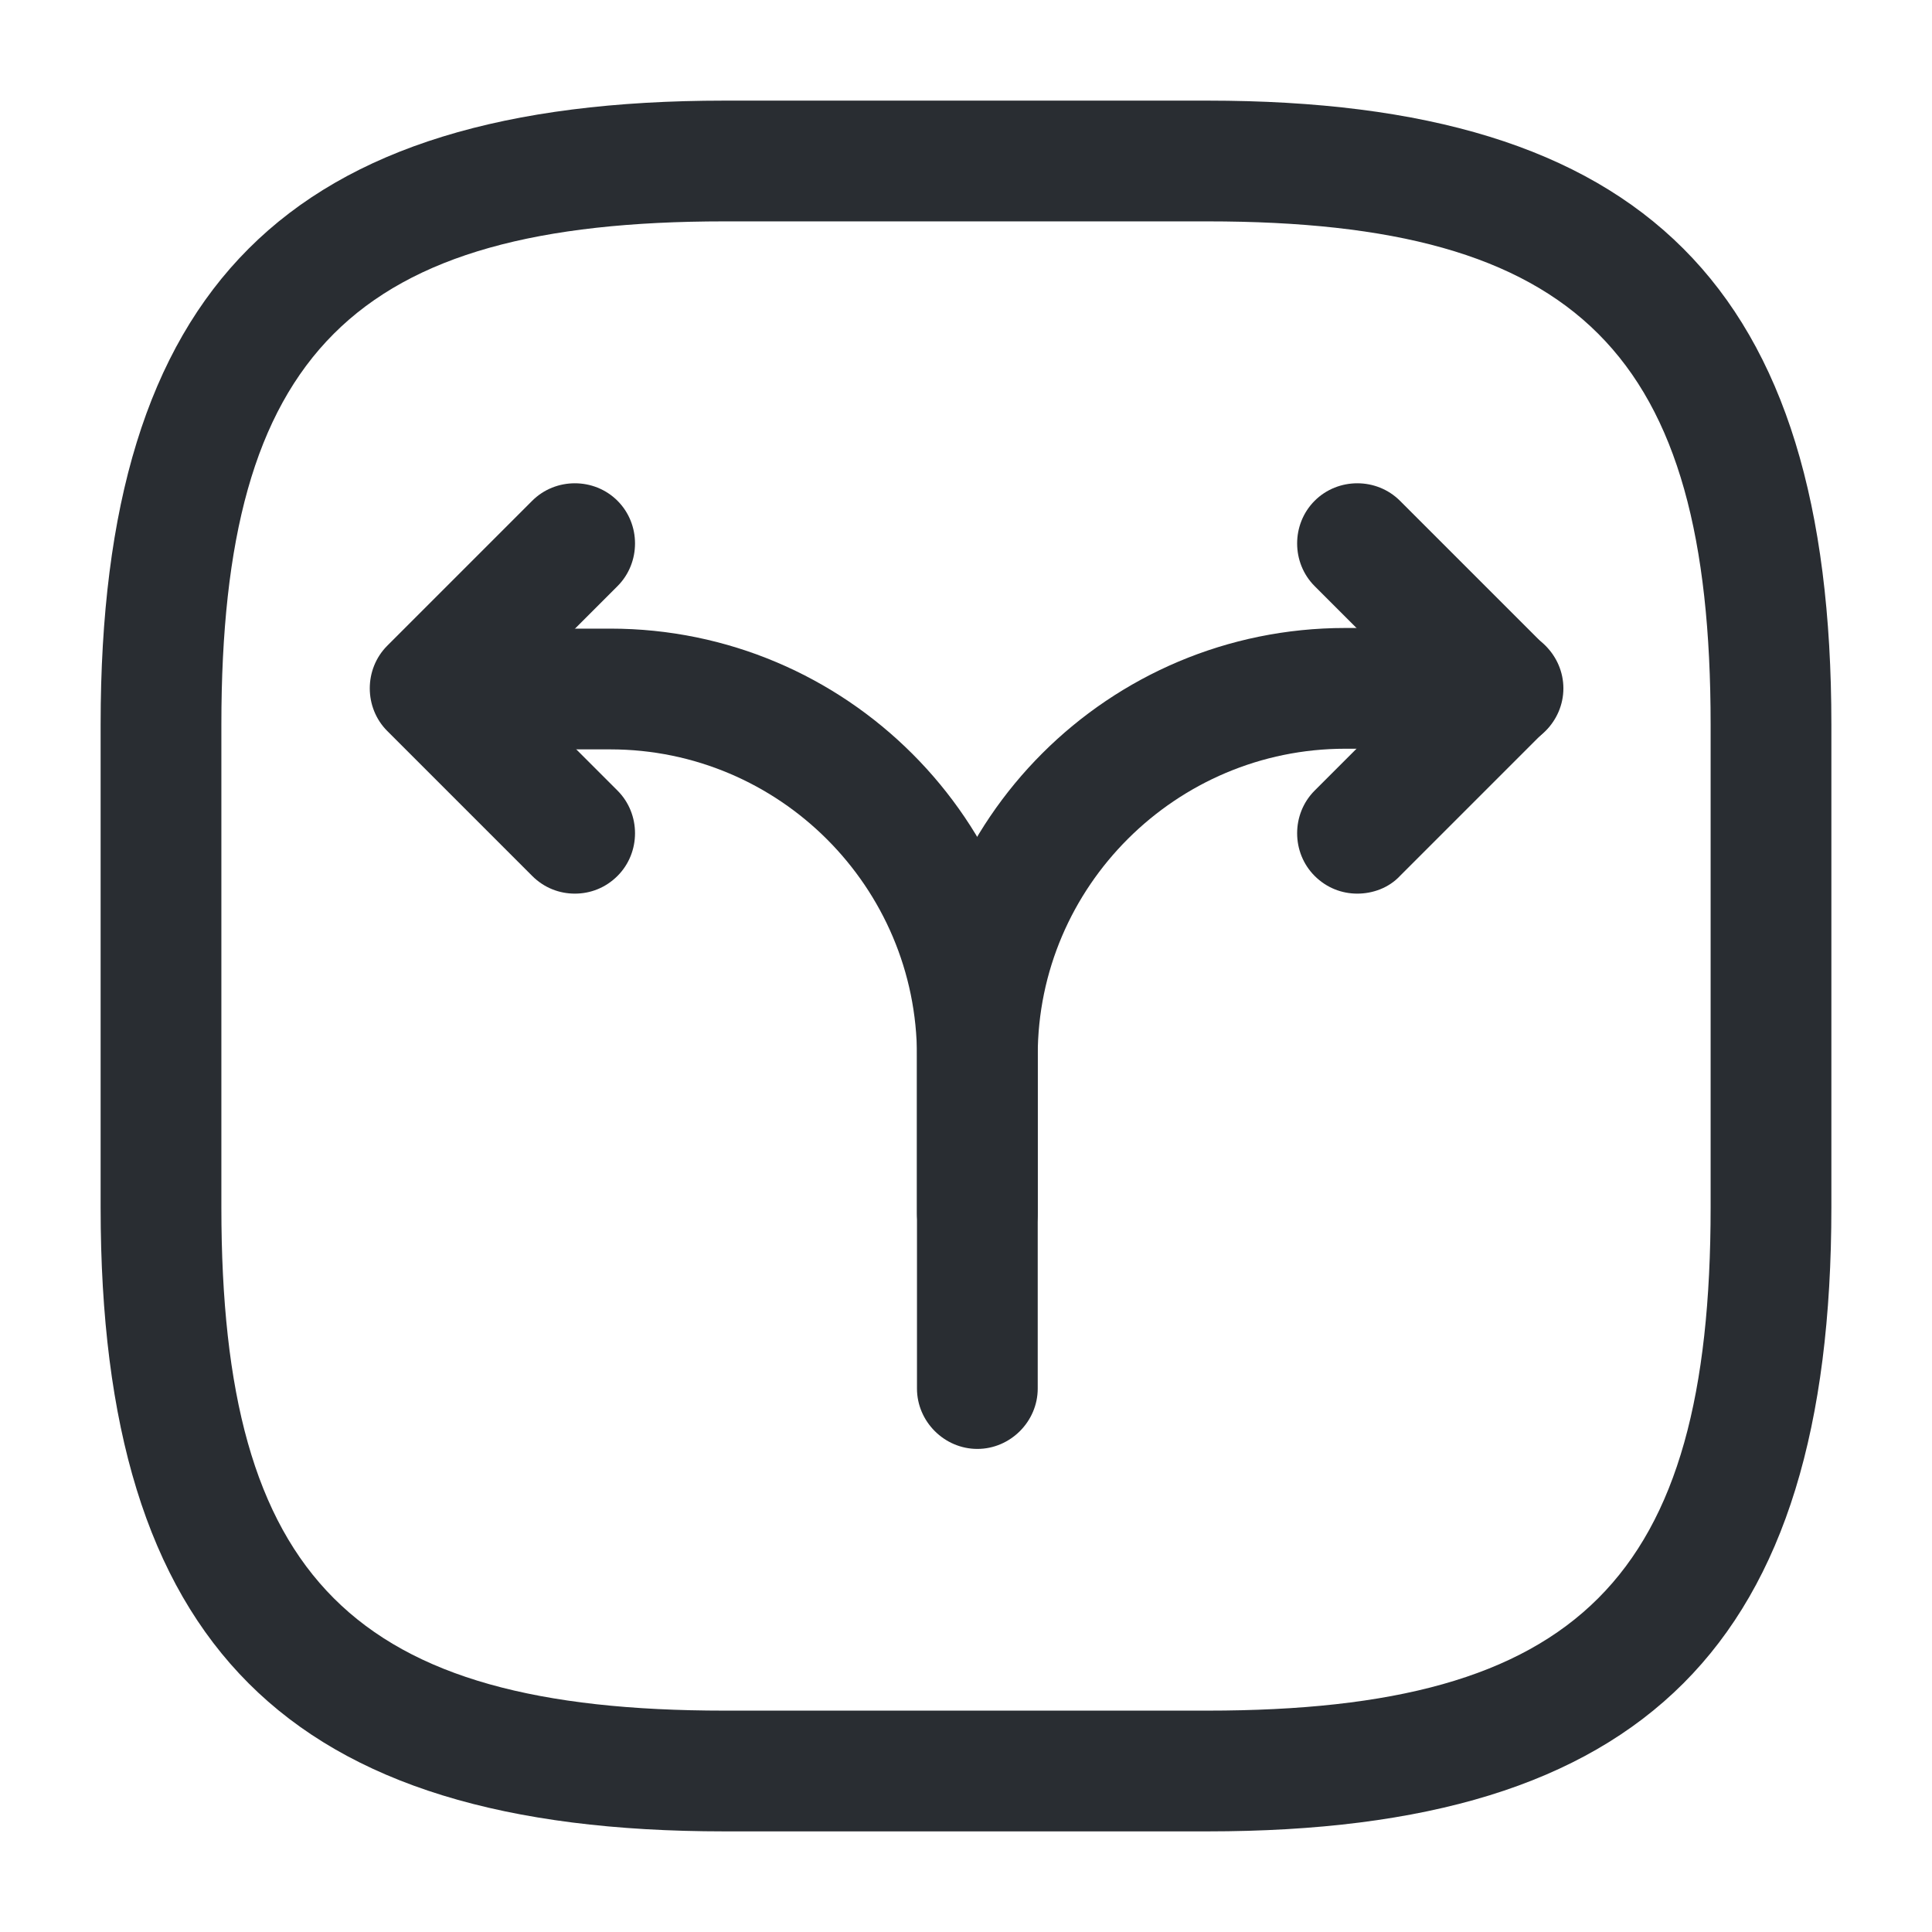 <svg width="24" height="24" viewBox="0 0 24 24" fill="none" xmlns="http://www.w3.org/2000/svg">
<path d="M12.141 15.821C11.731 15.821 11.391 15.481 11.391 15.071V13.111C11.391 10.181 13.771 7.801 16.711 7.801H18.671C19.081 7.801 19.421 8.141 19.421 8.551C19.421 8.961 19.081 9.301 18.671 9.301H16.711C14.611 9.301 12.891 11.011 12.891 13.111V15.071C12.891 15.491 12.551 15.821 12.141 15.821Z" fill="#292D32"/>
<path d="M12.141 17.999C11.731 17.999 11.391 17.659 11.391 17.249V13.119C11.391 11.019 9.681 9.309 7.581 9.309H5.621C5.211 9.309 4.871 8.969 4.871 8.559C4.871 8.149 5.211 7.809 5.621 7.809H7.581C10.511 7.809 12.891 10.189 12.891 13.119V17.249C12.891 17.659 12.551 17.999 12.141 17.999Z" fill="#292D32"/>
<path d="M7.141 11.101C6.951 11.101 6.761 11.031 6.611 10.881L4.811 9.081C4.521 8.791 4.521 8.311 4.811 8.021L6.611 6.221C6.901 5.931 7.381 5.931 7.671 6.221C7.961 6.511 7.961 6.991 7.671 7.281L6.401 8.551L7.671 9.821C7.961 10.111 7.961 10.591 7.671 10.881C7.521 11.031 7.331 11.101 7.141 11.101Z" fill="#292D32"/>
<path d="M16.861 11.101C16.671 11.101 16.481 11.031 16.331 10.881C16.041 10.591 16.041 10.111 16.331 9.821L17.601 8.551L16.331 7.281C16.041 6.991 16.041 6.511 16.331 6.221C16.621 5.931 17.101 5.931 17.391 6.221L19.191 8.021C19.481 8.311 19.481 8.791 19.191 9.081L17.391 10.881C17.251 11.031 17.051 11.101 16.861 11.101Z" fill="#292D32"/>
<path d="M15 22.75H9C3.57 22.75 1.25 20.43 1.25 15V9C1.25 3.57 3.57 1.25 9 1.25H15C20.43 1.25 22.75 3.57 22.75 9V15C22.75 20.43 20.43 22.75 15 22.75ZM9 2.75C4.39 2.75 2.75 4.39 2.75 9V15C2.75 19.61 4.39 21.25 9 21.25H15C19.61 21.25 21.25 19.61 21.25 15V9C21.25 4.39 19.61 2.75 15 2.75H9Z" fill="#292D32"/>
</svg>
